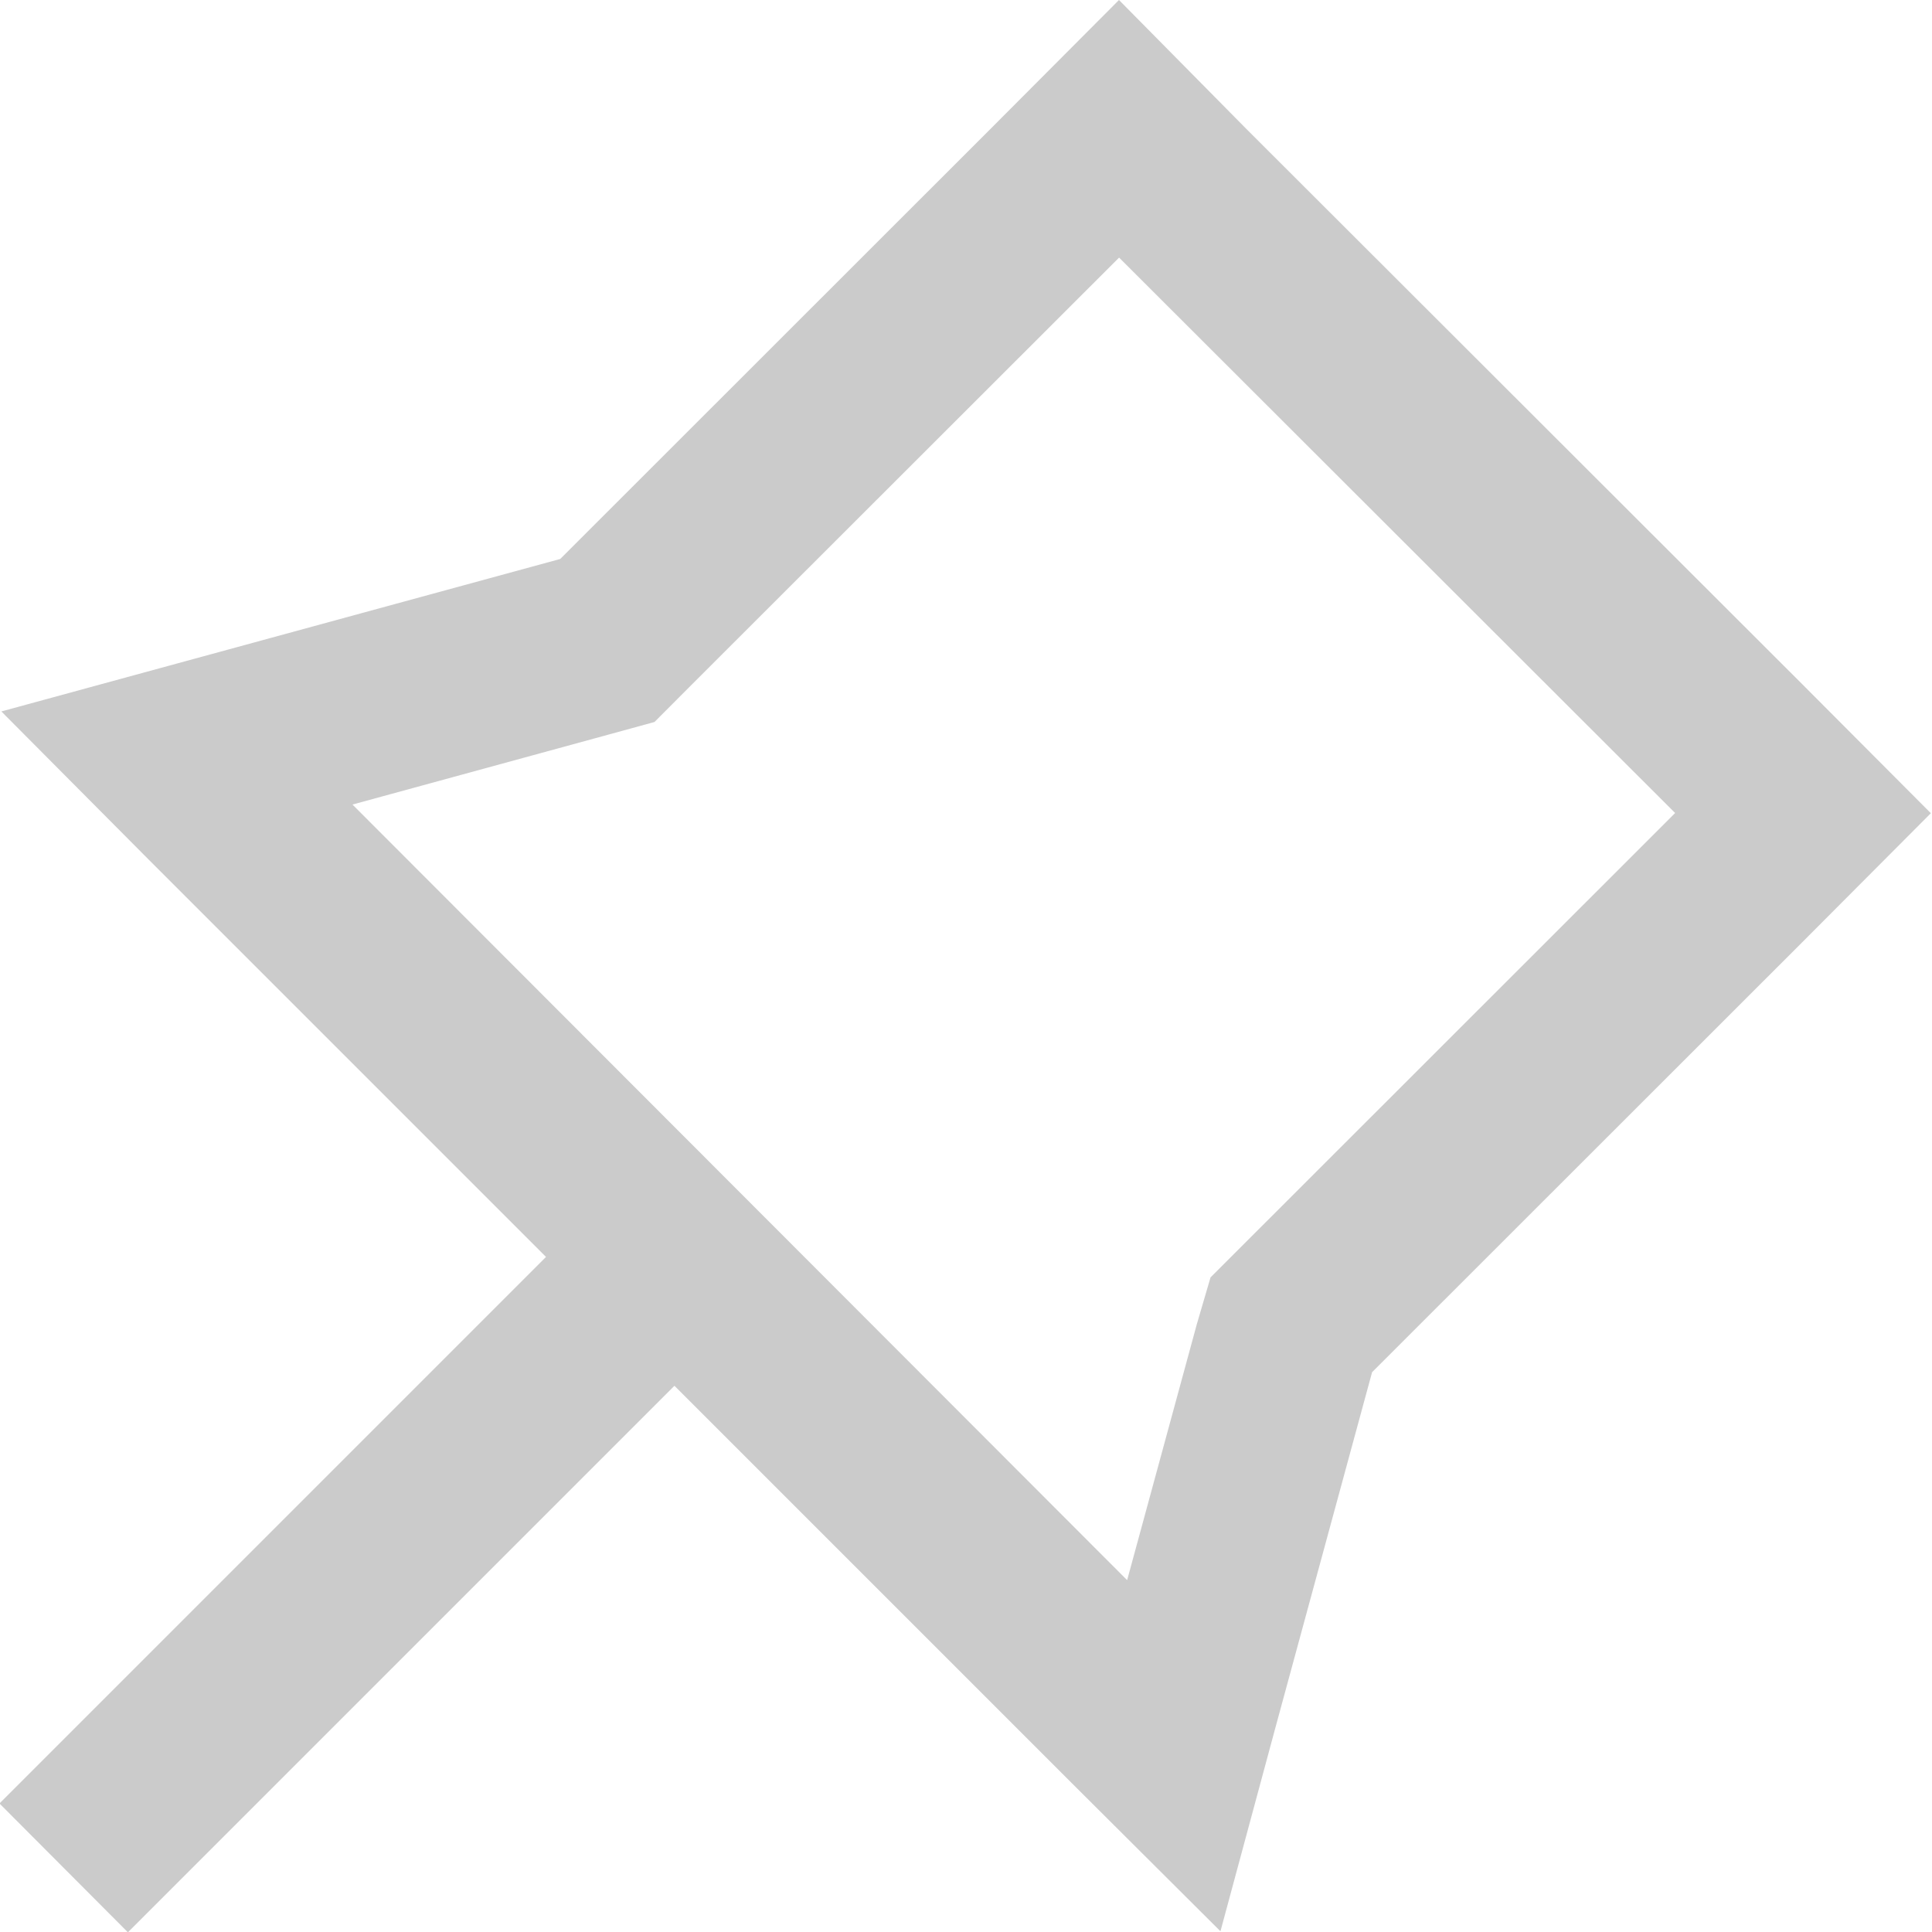 <svg xmlns="http://www.w3.org/2000/svg" width="18.488" height="18.49" viewBox="0 0 18.488 18.49">
  <path id="icon-favorite" d="M1758.938,368.061l.445-.122.327-.328,4.119-4.116,5.321,5.315-4.119,4.117-.327.327-.131.447-.667,2.45-7.413-7.422Zm4.89-7.031-1.229,1.233-4.118,4.116-3.413.931-1.935.528,1.412,1.42,3.8,3.8-5.23,5.23,1.229,1.233,5.23-5.23,3.8,3.8,1.425,1.42.523-1.938.928-3.412,4.118-4.116,1.229-1.233-1.229-1.233-5.321-5.315Z" transform="translate(-1753.12 -361.03)" fill="#cbcbcb" fill-rule="evenodd"/>
</svg>
